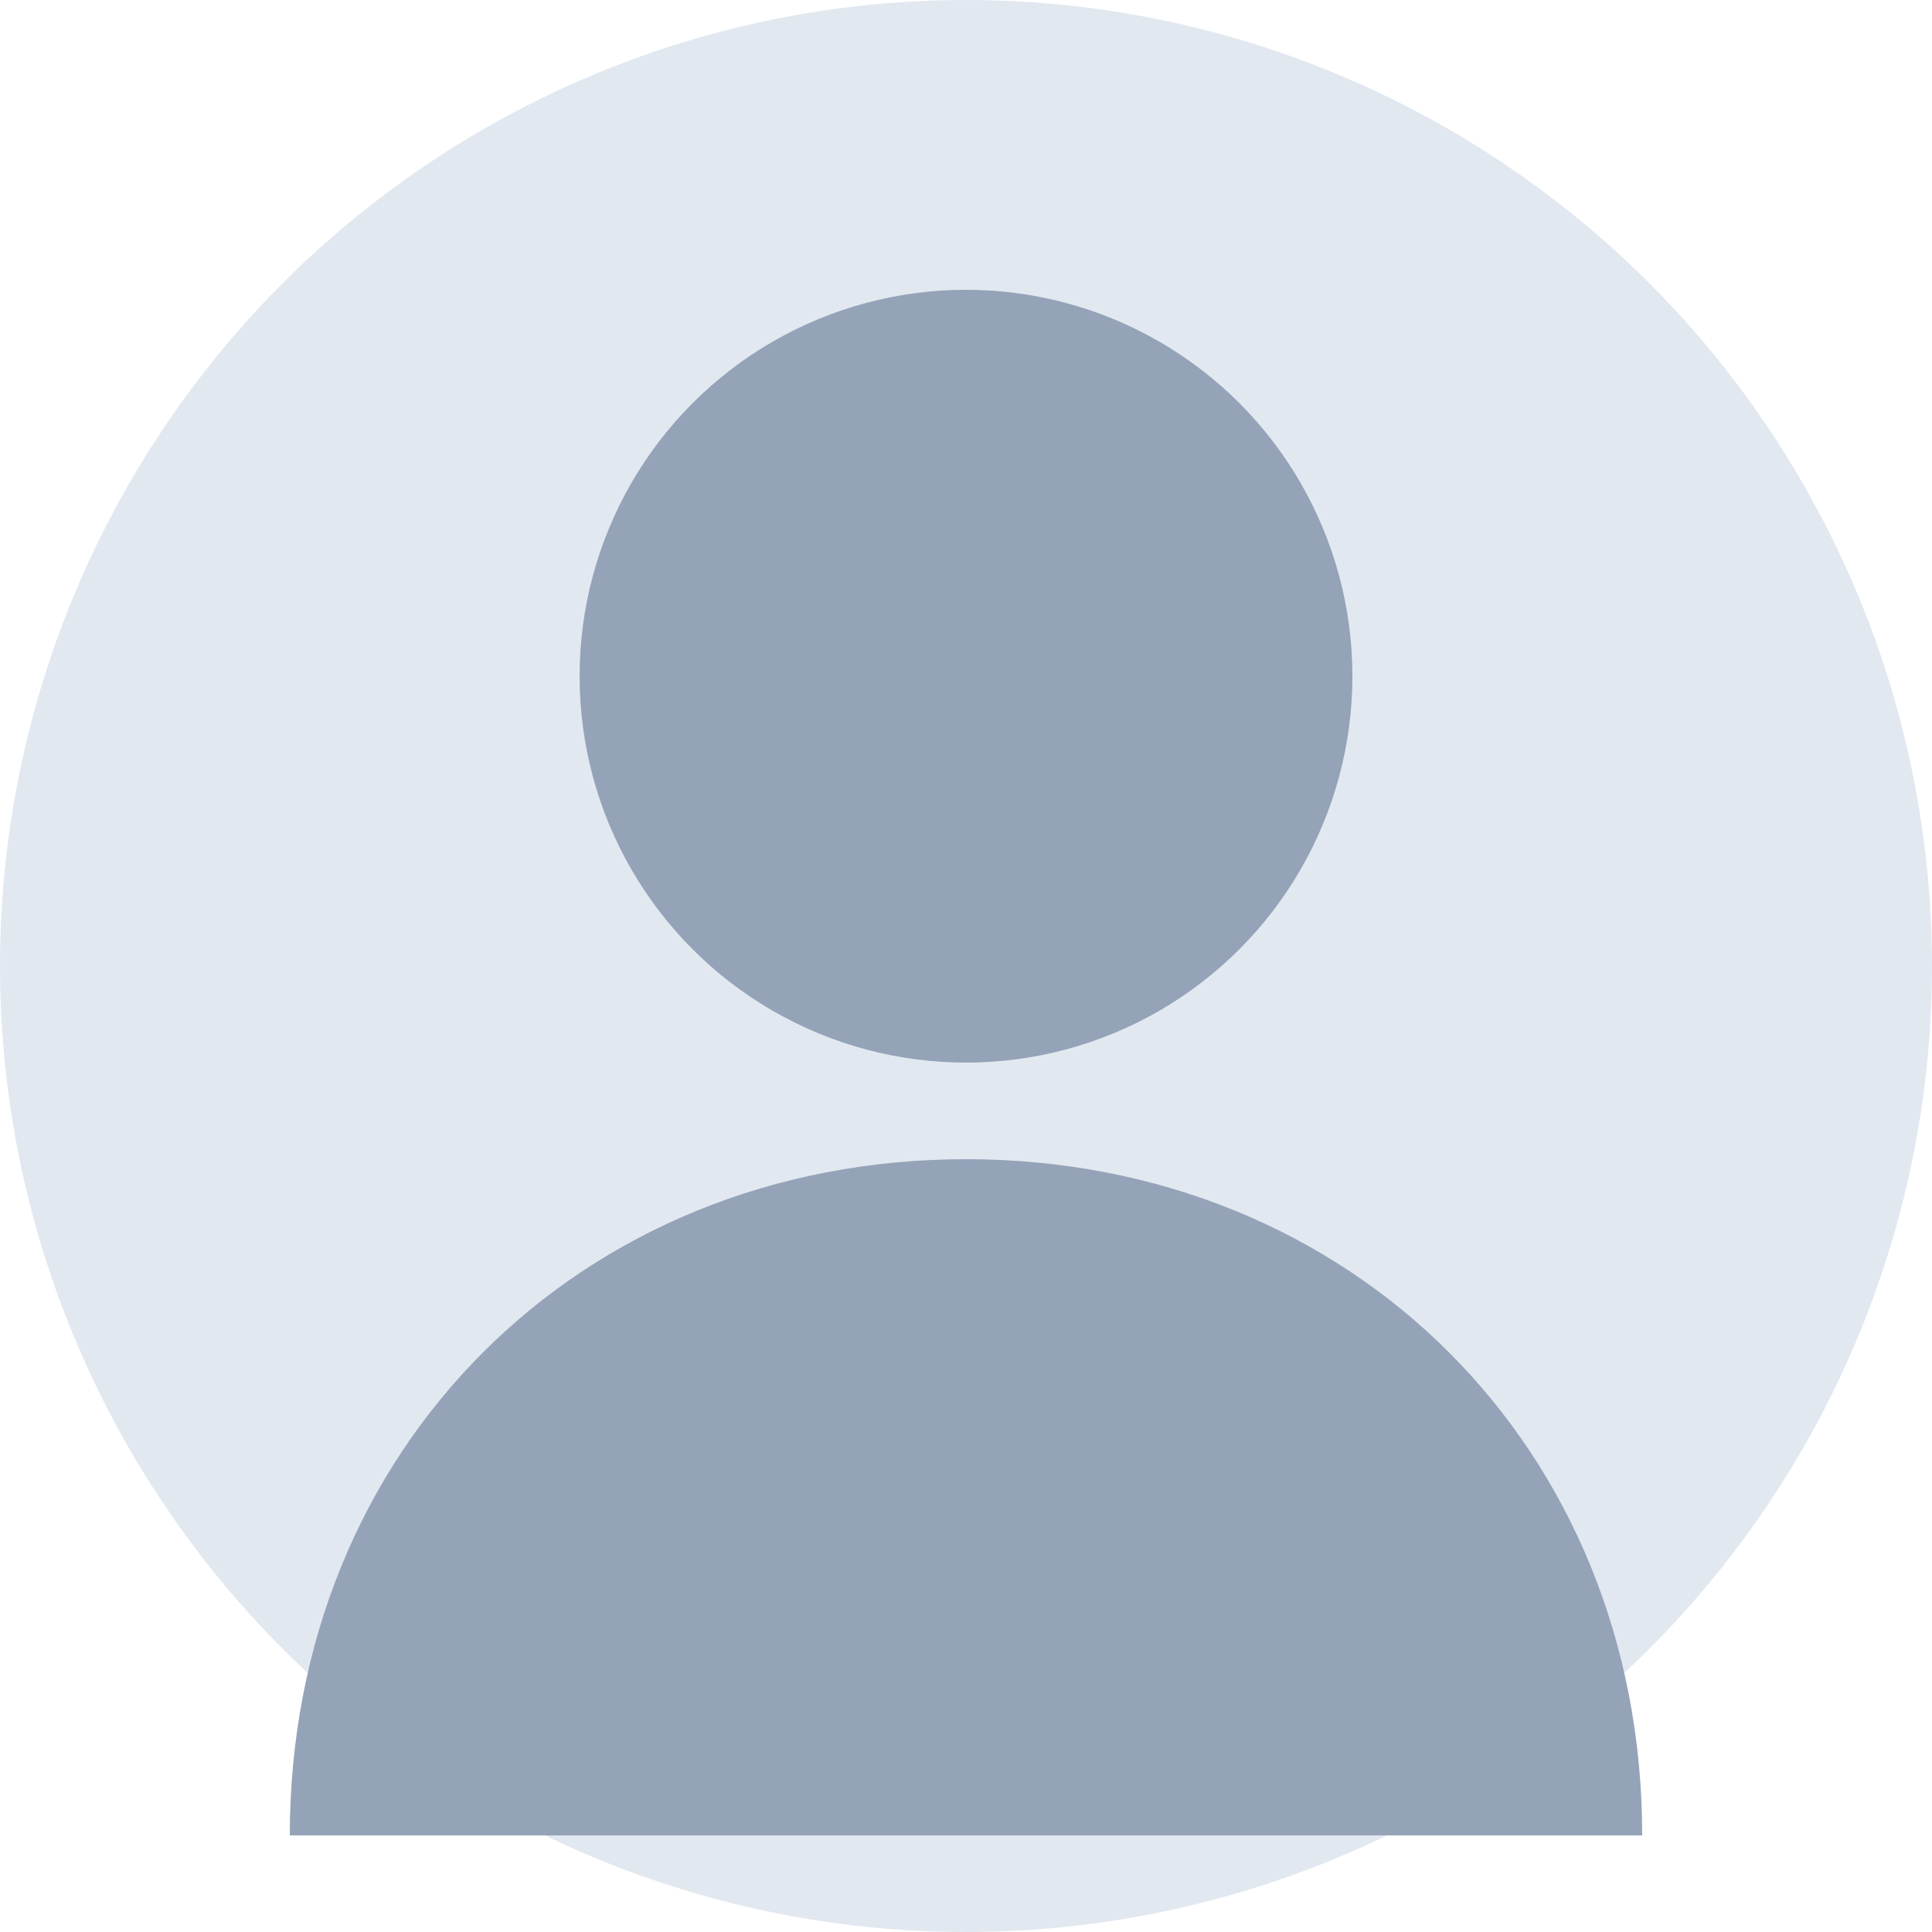 <?xml version="1.0" encoding="UTF-8"?>
<svg width="200px" height="200px" viewBox="0 0 200 200" version="1.1" xmlns="http://www.w3.org/2000/svg">
  <circle cx="100" cy="100" r="100" fill="#E2E8F0"/>
  <circle cx="100" cy="70" r="40" fill="#94A3B8"/>
  <path d="M100,120 C60,120 30,150 30,190 L170,190 C170,150 140,120 100,120 Z" fill="#94A3B8"/>
</svg> 